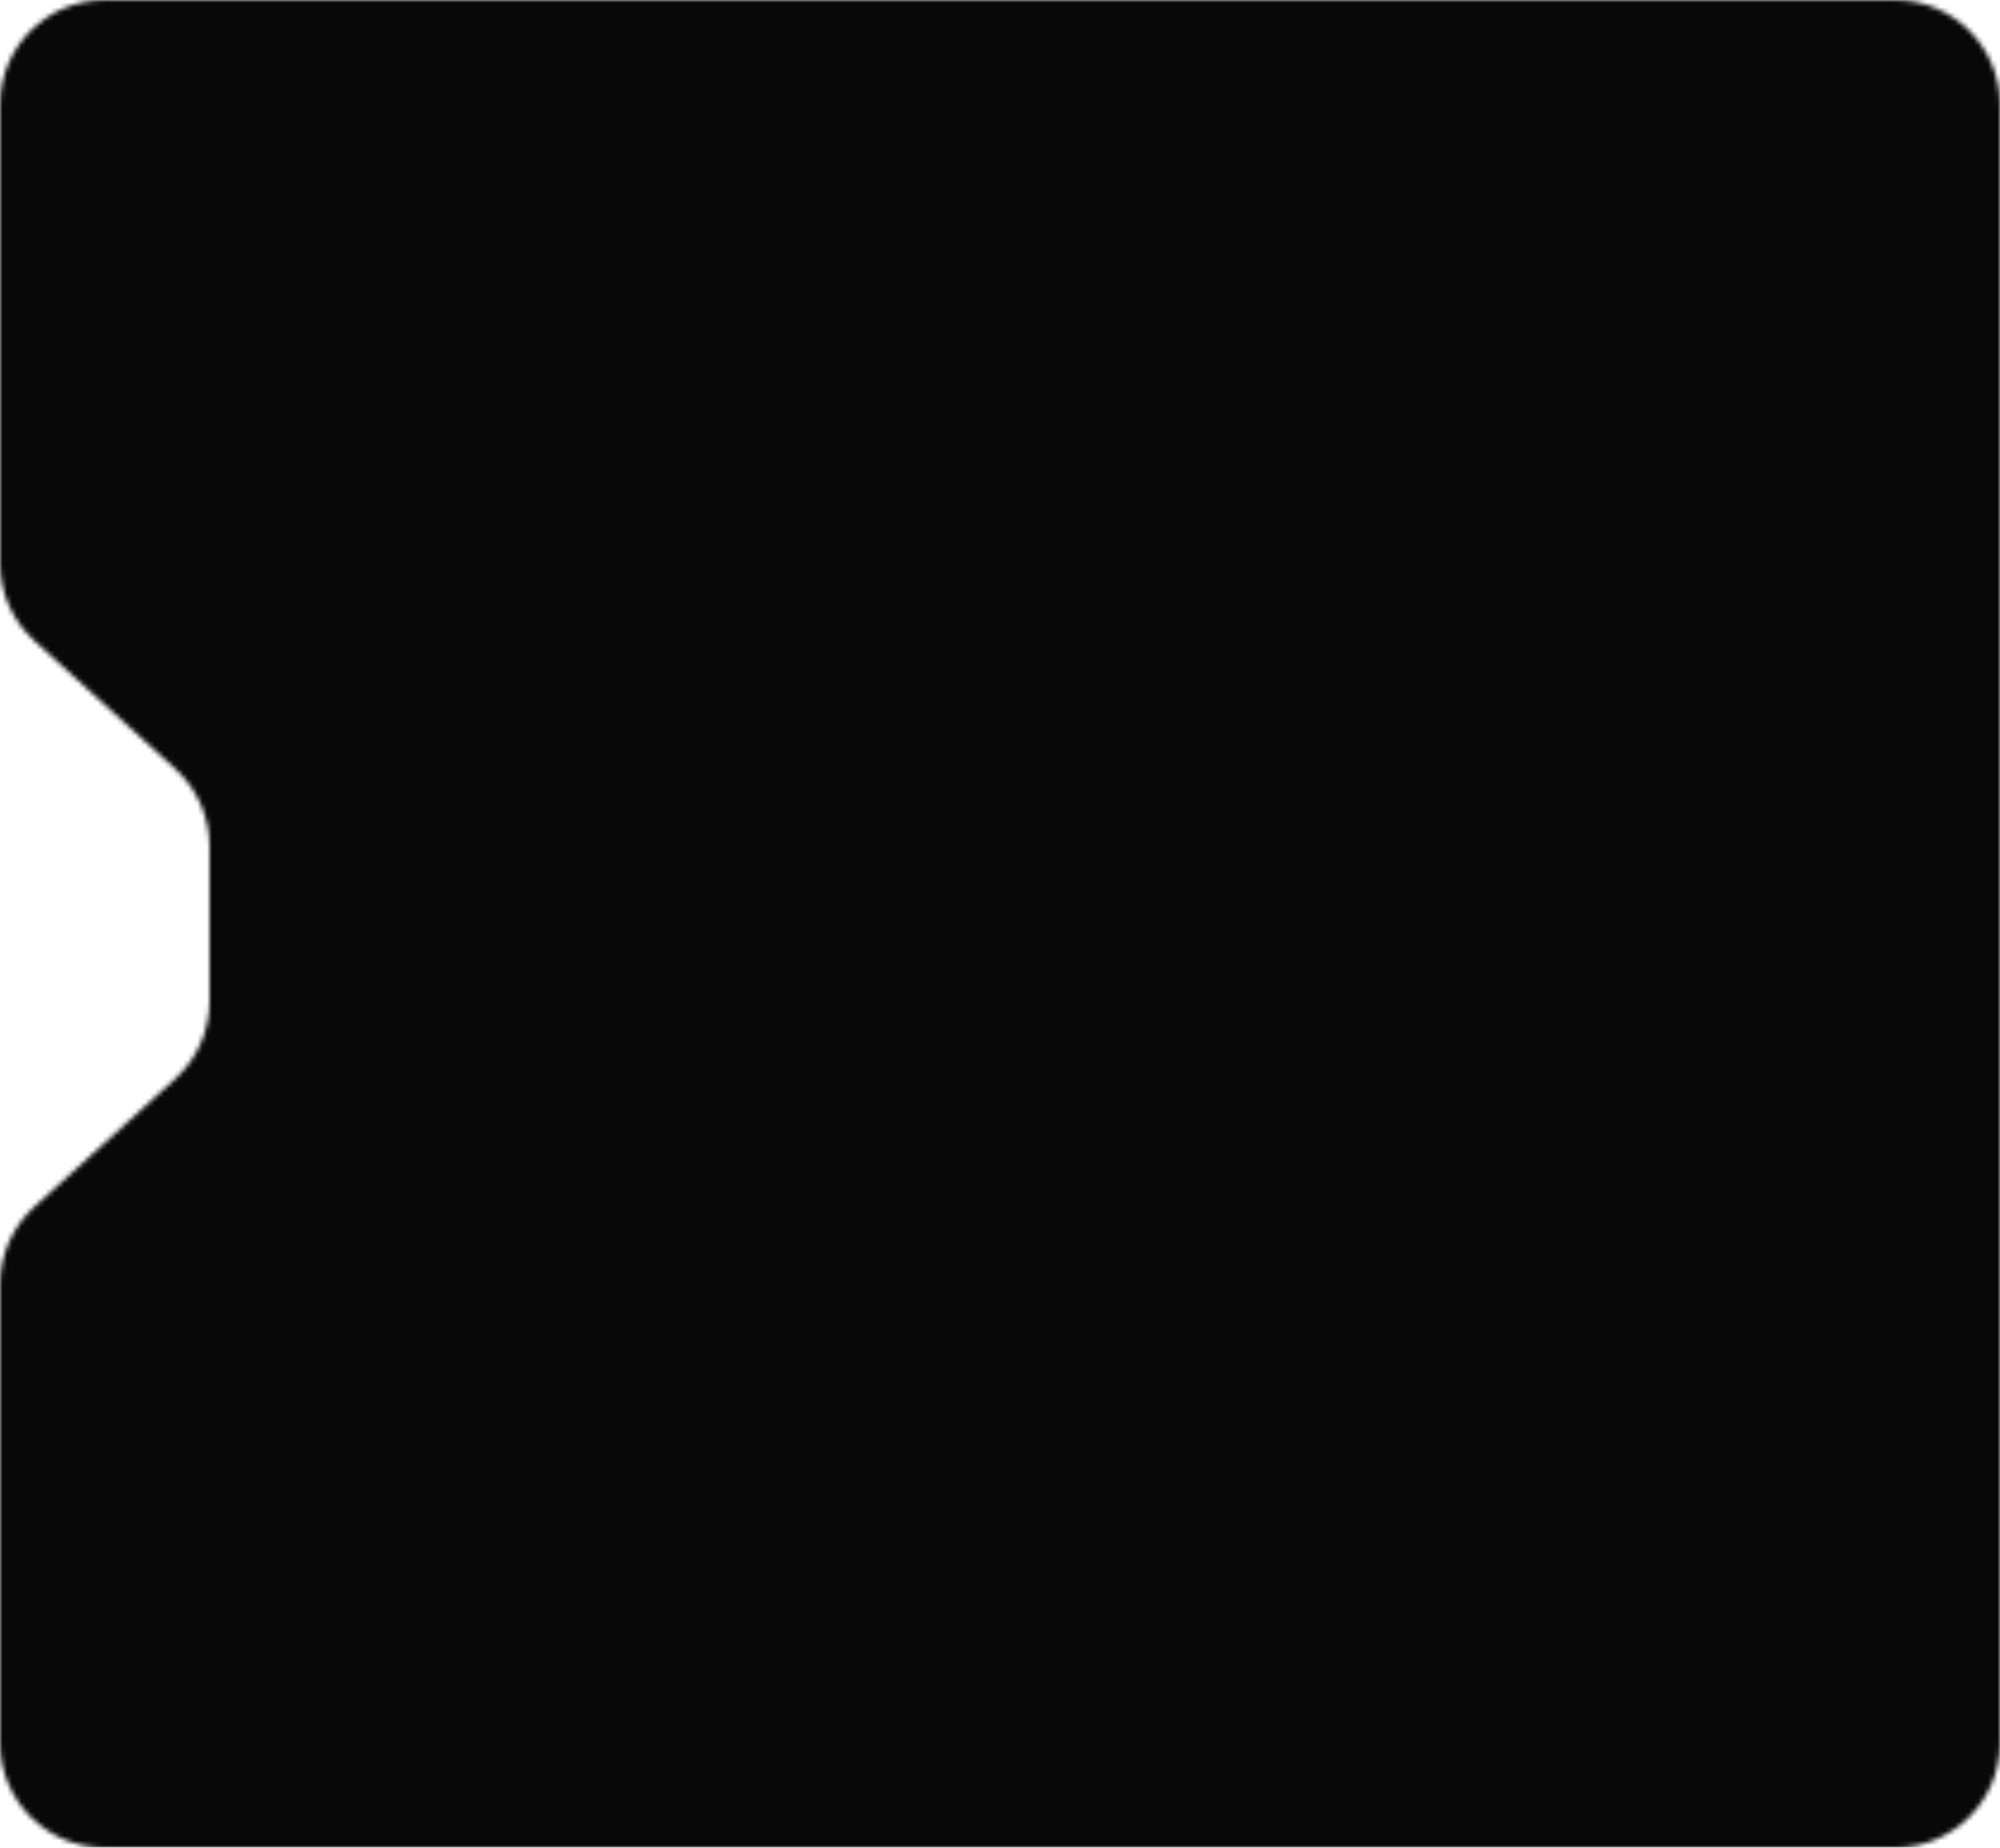 <svg xmlns="http://www.w3.org/2000/svg" fill="none" viewBox="0 0 420 388">
  <g clip-path="url(#a)">
    <mask id="b" width="420" height="388" x="0" y="0" maskUnits="userSpaceOnUse" style="mask-type:alpha">
      <path fill="#080808" fill-rule="evenodd" d="M420 22c0-12.15-9.85-22-22-22H22C9.85 0 0 9.85 0 22v96.268c0 6.198 2.615 12.109 7.201 16.279l29.598 26.906C41.385 165.623 44 171.534 44 177.732v32.536c0 6.198-2.615 12.109-7.201 16.279L7.201 253.453C2.615 257.623 0 263.534 0 269.732V366c0 12.15 9.85 22 22 22h376c12.15 0 22-9.85 22-22V22Z" clip-rule="evenodd"/>
    </mask>
    <g mask="url(#b)">
      <path fill="#080808" d="M0 0h420v388H0z"/>
    </g>
  </g>
  <defs>
    <clipPath id="a">
      <path fill="#fff" d="M0 0h420v388H0z"/>
    </clipPath>
  </defs>
</svg>
